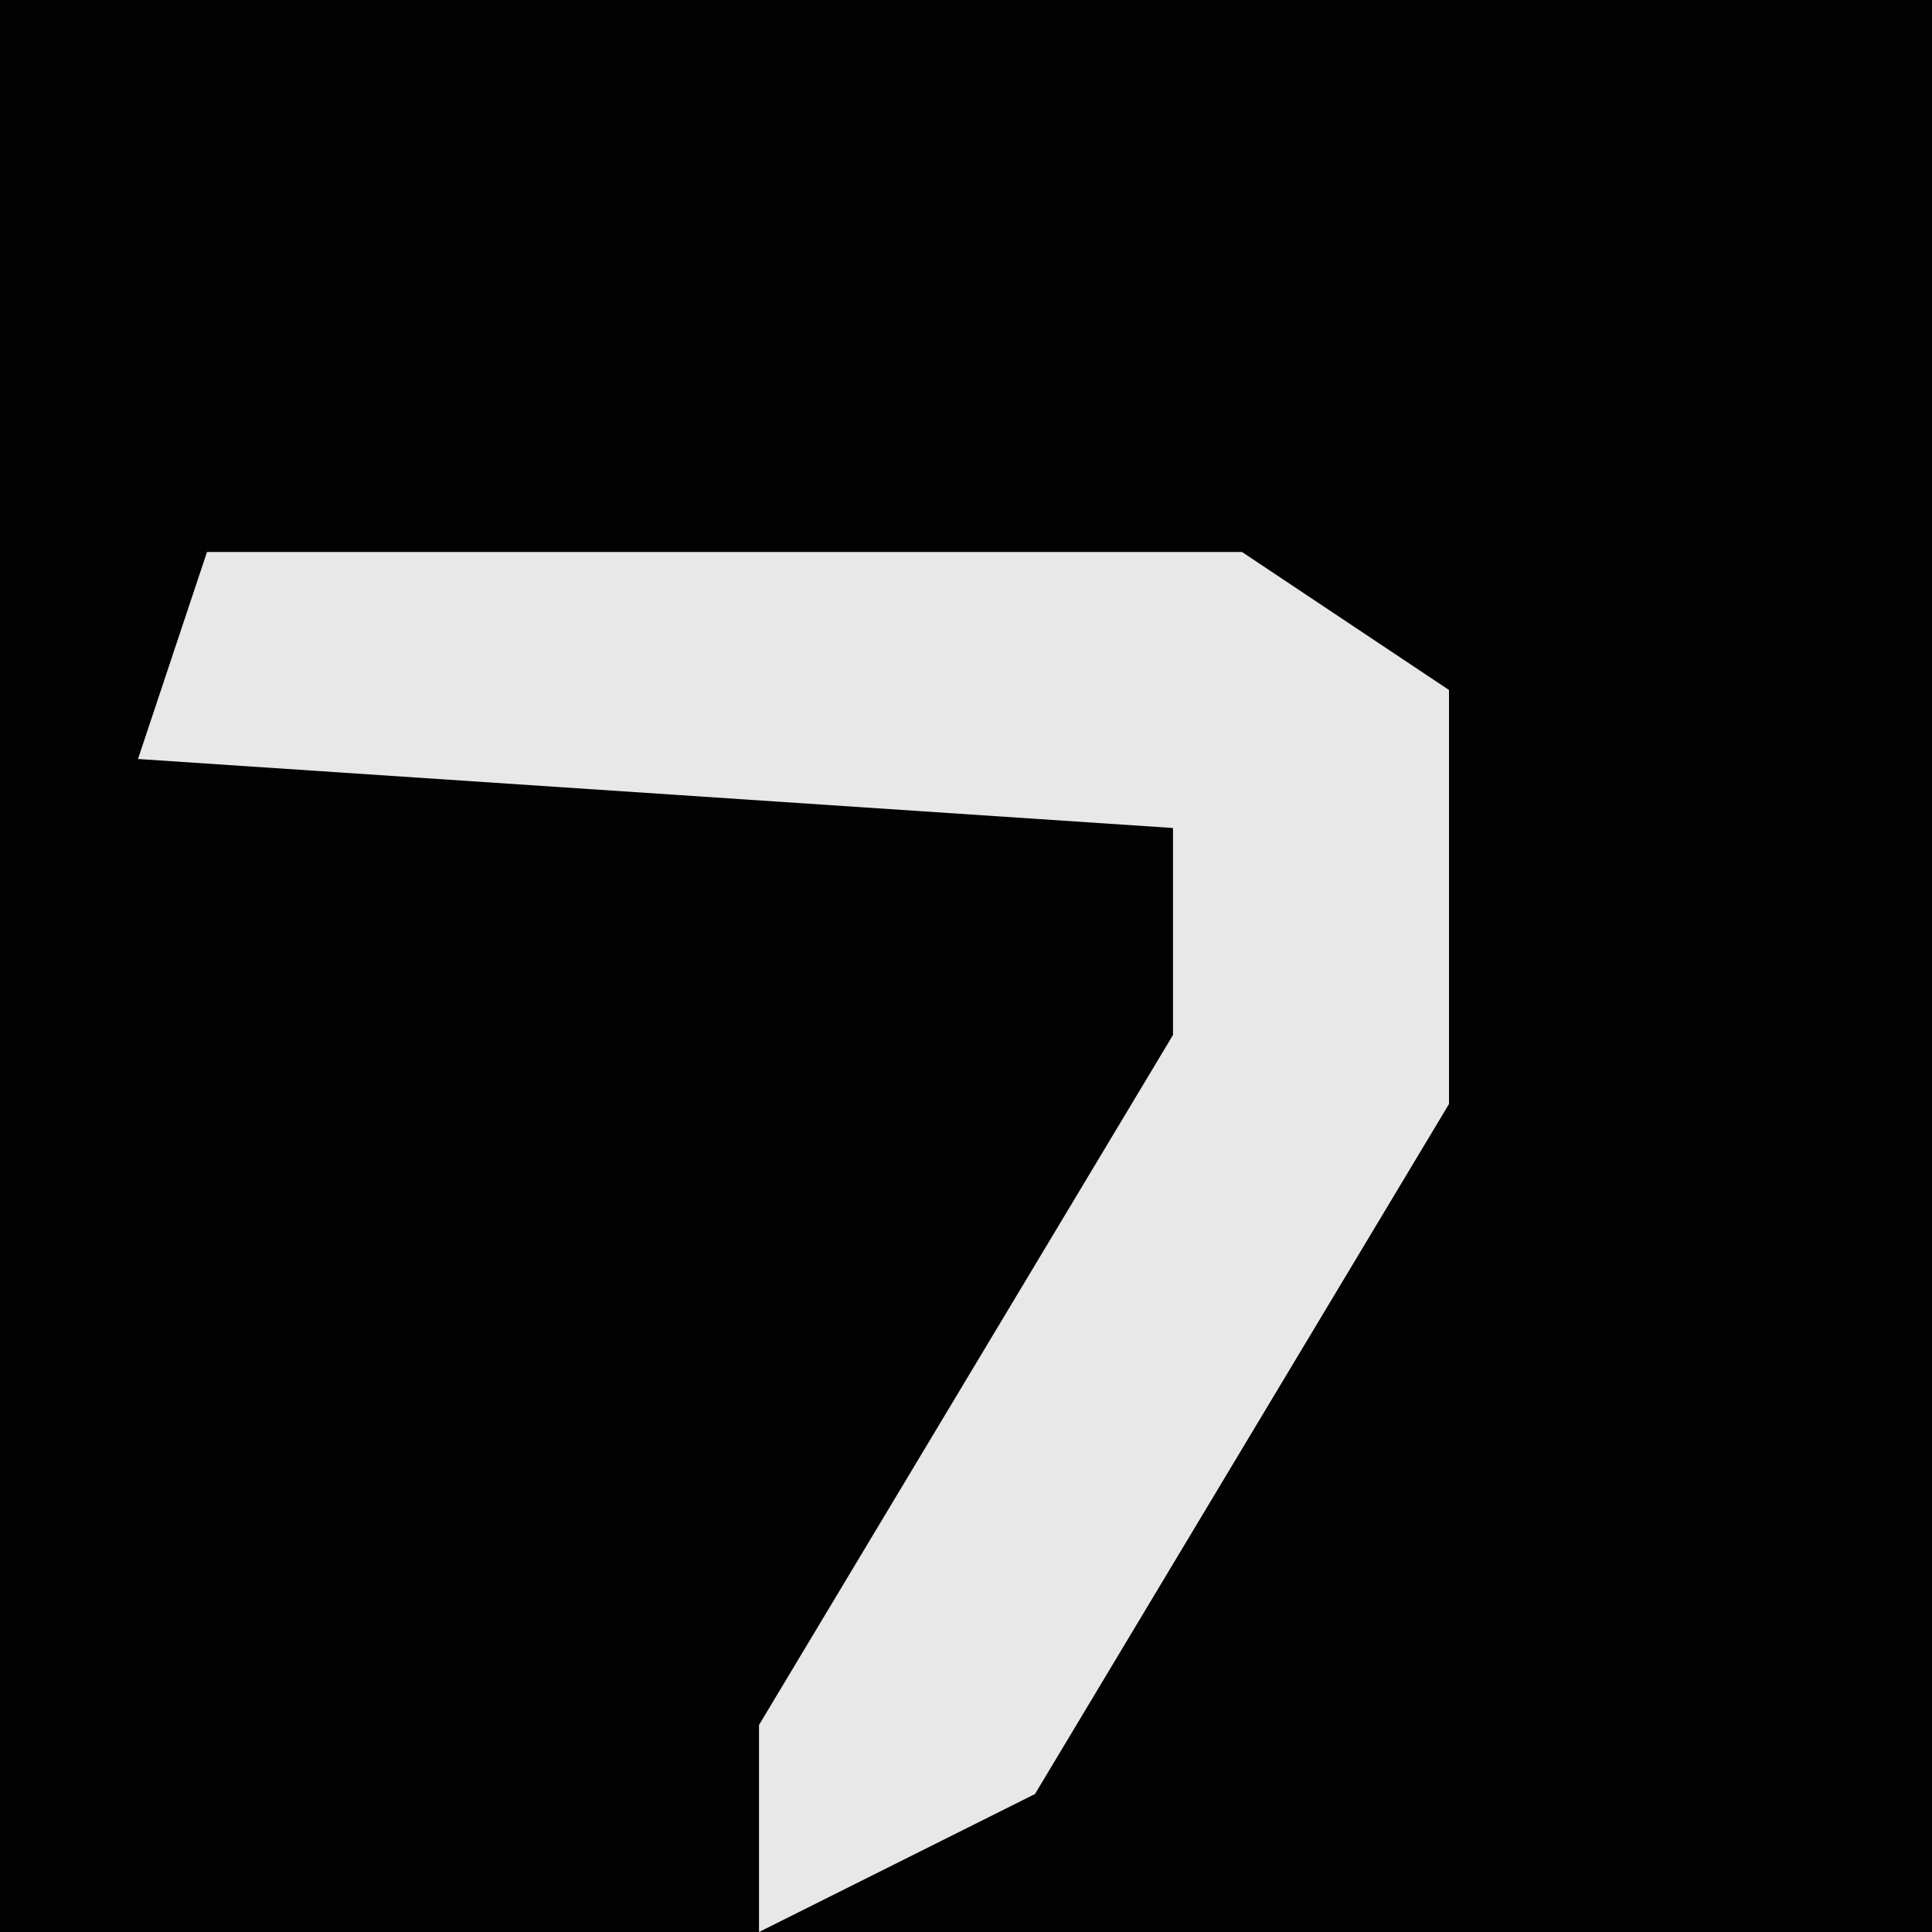 <?xml version="1.0" encoding="UTF-8"?>
<svg version="1.1" xmlns="http://www.w3.org/2000/svg" width="28" height="28">
<path d="M0,0 L28,0 L28,28 L0,28 Z " fill="#020202" transform="translate(0,0)"/>
<path d="M0,0 L15,0 L18,2 L18,8 L12,18 L8,20 L8,17 L14,7 L14,4 L-1,3 Z " fill="#E8E8E8" transform="translate(3,8)"/>
</svg>
